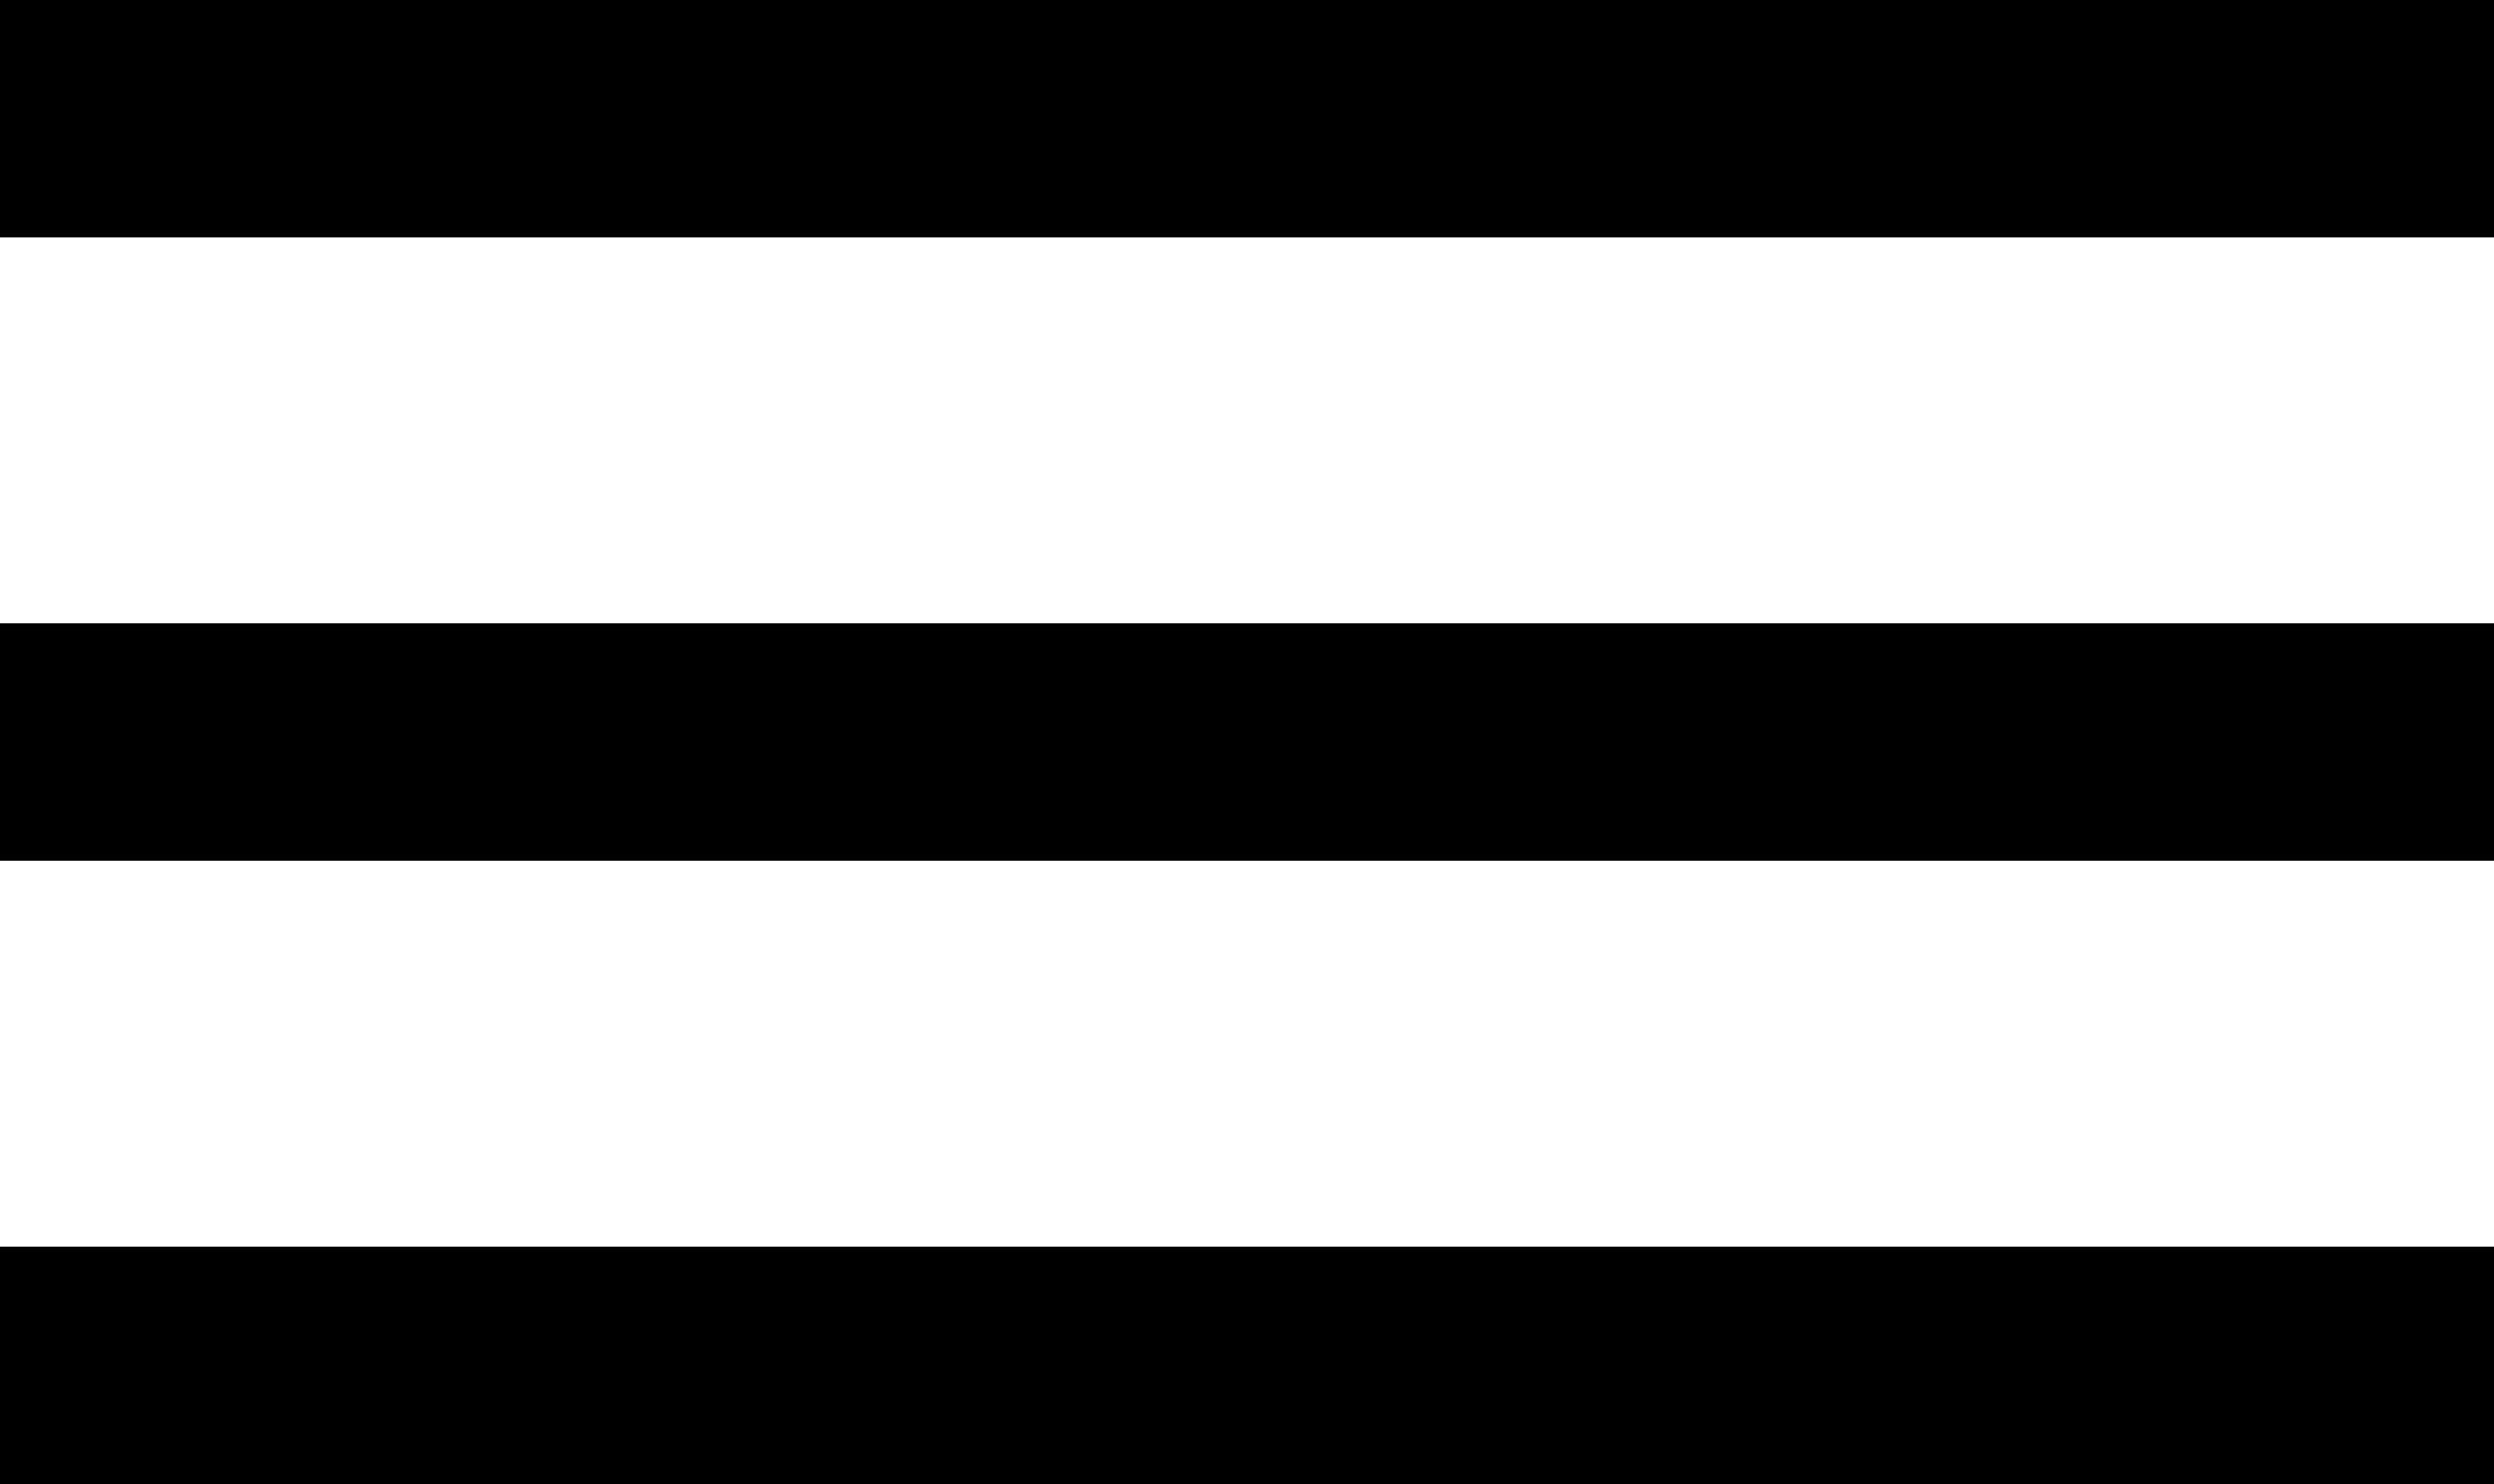 <?xml version="1.0" encoding="utf-8"?>
<!-- Generator: Adobe Illustrator 26.2.1, SVG Export Plug-In . SVG Version: 6.00 Build 0)  -->
<svg version="1.1" id="Layer_1" xmlns="http://www.w3.org/2000/svg" xmlns:xlink="http://www.w3.org/1999/xlink" x="0px" y="0px"
	 viewBox="0 0 168 100" style="enable-background:new 0 0 168 100;" xml:space="preserve">
<rect y="42" width="168" height="16"/>
<rect y="84" width="168" height="16"/>
<rect width="168" height="16"/>
</svg>
